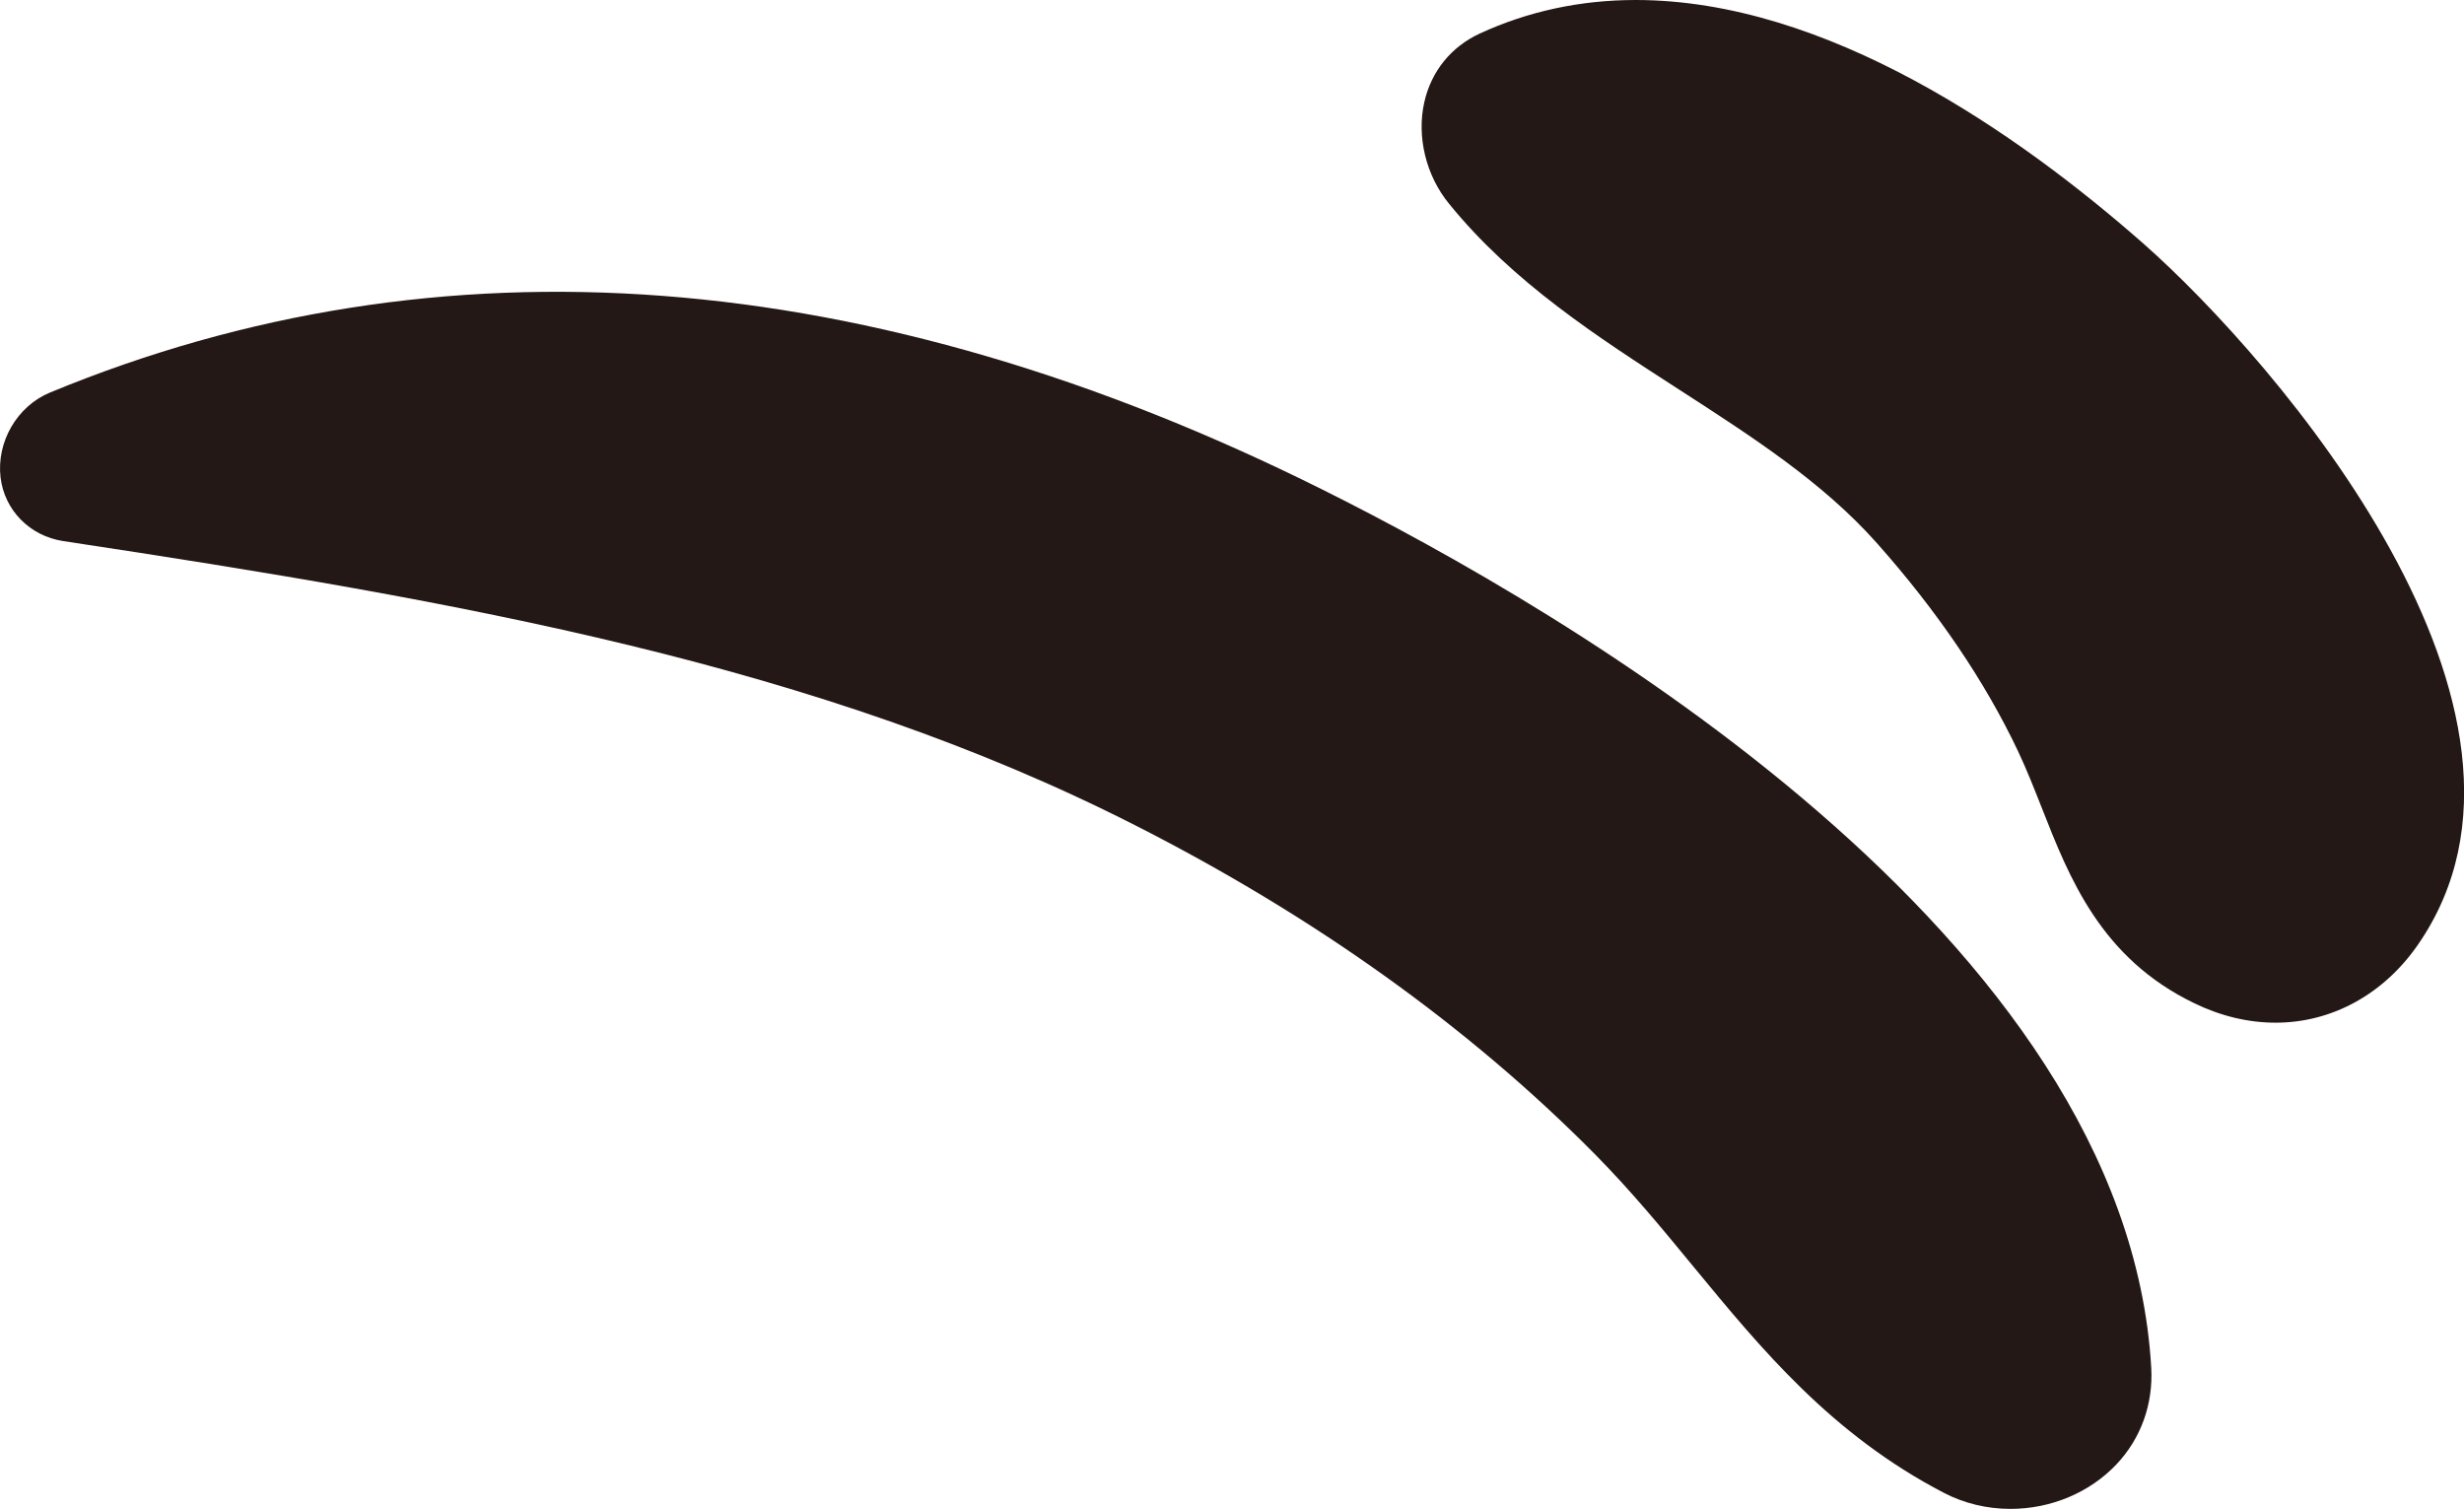 <svg version="1.1" id="图层_1" x="0px" y="0px" width="21.468px" height="13.146px" viewBox="0 0 21.468 13.146" enable-background="new 0 0 21.468 13.146" xml:space="preserve" xmlns="http://www.w3.org/2000/svg" xmlns:xlink="http://www.w3.org/1999/xlink" xmlns:xml="http://www.w3.org/XML/1998/namespace">
  <g>
    <path fill="#231815" d="M11.523,4.266C7.58,2.299,3.835,2.013,0.433,3.421c-0.285,0.119-0.465,0.43-0.428,0.74
		C0.04,4.446,0.259,4.669,0.55,4.714C4.03,5.24,7.135,5.79,9.886,7.188c1.566,0.795,2.915,1.761,4.01,2.868
		c0.32,0.324,0.595,0.659,0.863,0.985c0.59,0.716,1.2,1.457,2.177,1.965c0.176,0.092,0.376,0.14,0.58,0.14
		c0.354,0,0.691-0.142,0.924-0.388c0.214-0.227,0.321-0.526,0.303-0.842C18.527,8.149,13.622,5.312,11.523,4.266z" class="color c1"/>
    <path fill="#231815" d="M18.679,2.126C17.577,1.156,15.914,0,14.251,0c-0.482,0-0.939,0.099-1.358,0.292
		c-0.25,0.116-0.422,0.328-0.483,0.596c-0.069,0.301,0.014,0.642,0.215,0.887c0.555,0.684,1.291,1.159,2.004,1.619
		c0.645,0.416,1.253,0.809,1.722,1.336c0.528,0.594,0.943,1.205,1.233,1.818c0.077,0.164,0.142,0.33,0.206,0.492
		c0.241,0.613,0.515,1.309,1.329,1.701c0.231,0.112,0.47,0.169,0.707,0.169c0,0,0,0,0.001,0c0.489,0,0.941-0.247,1.24-0.68
		C22.475,6.195,19.821,3.135,18.679,2.126z" class="color c1"/>
  </g>
</svg>